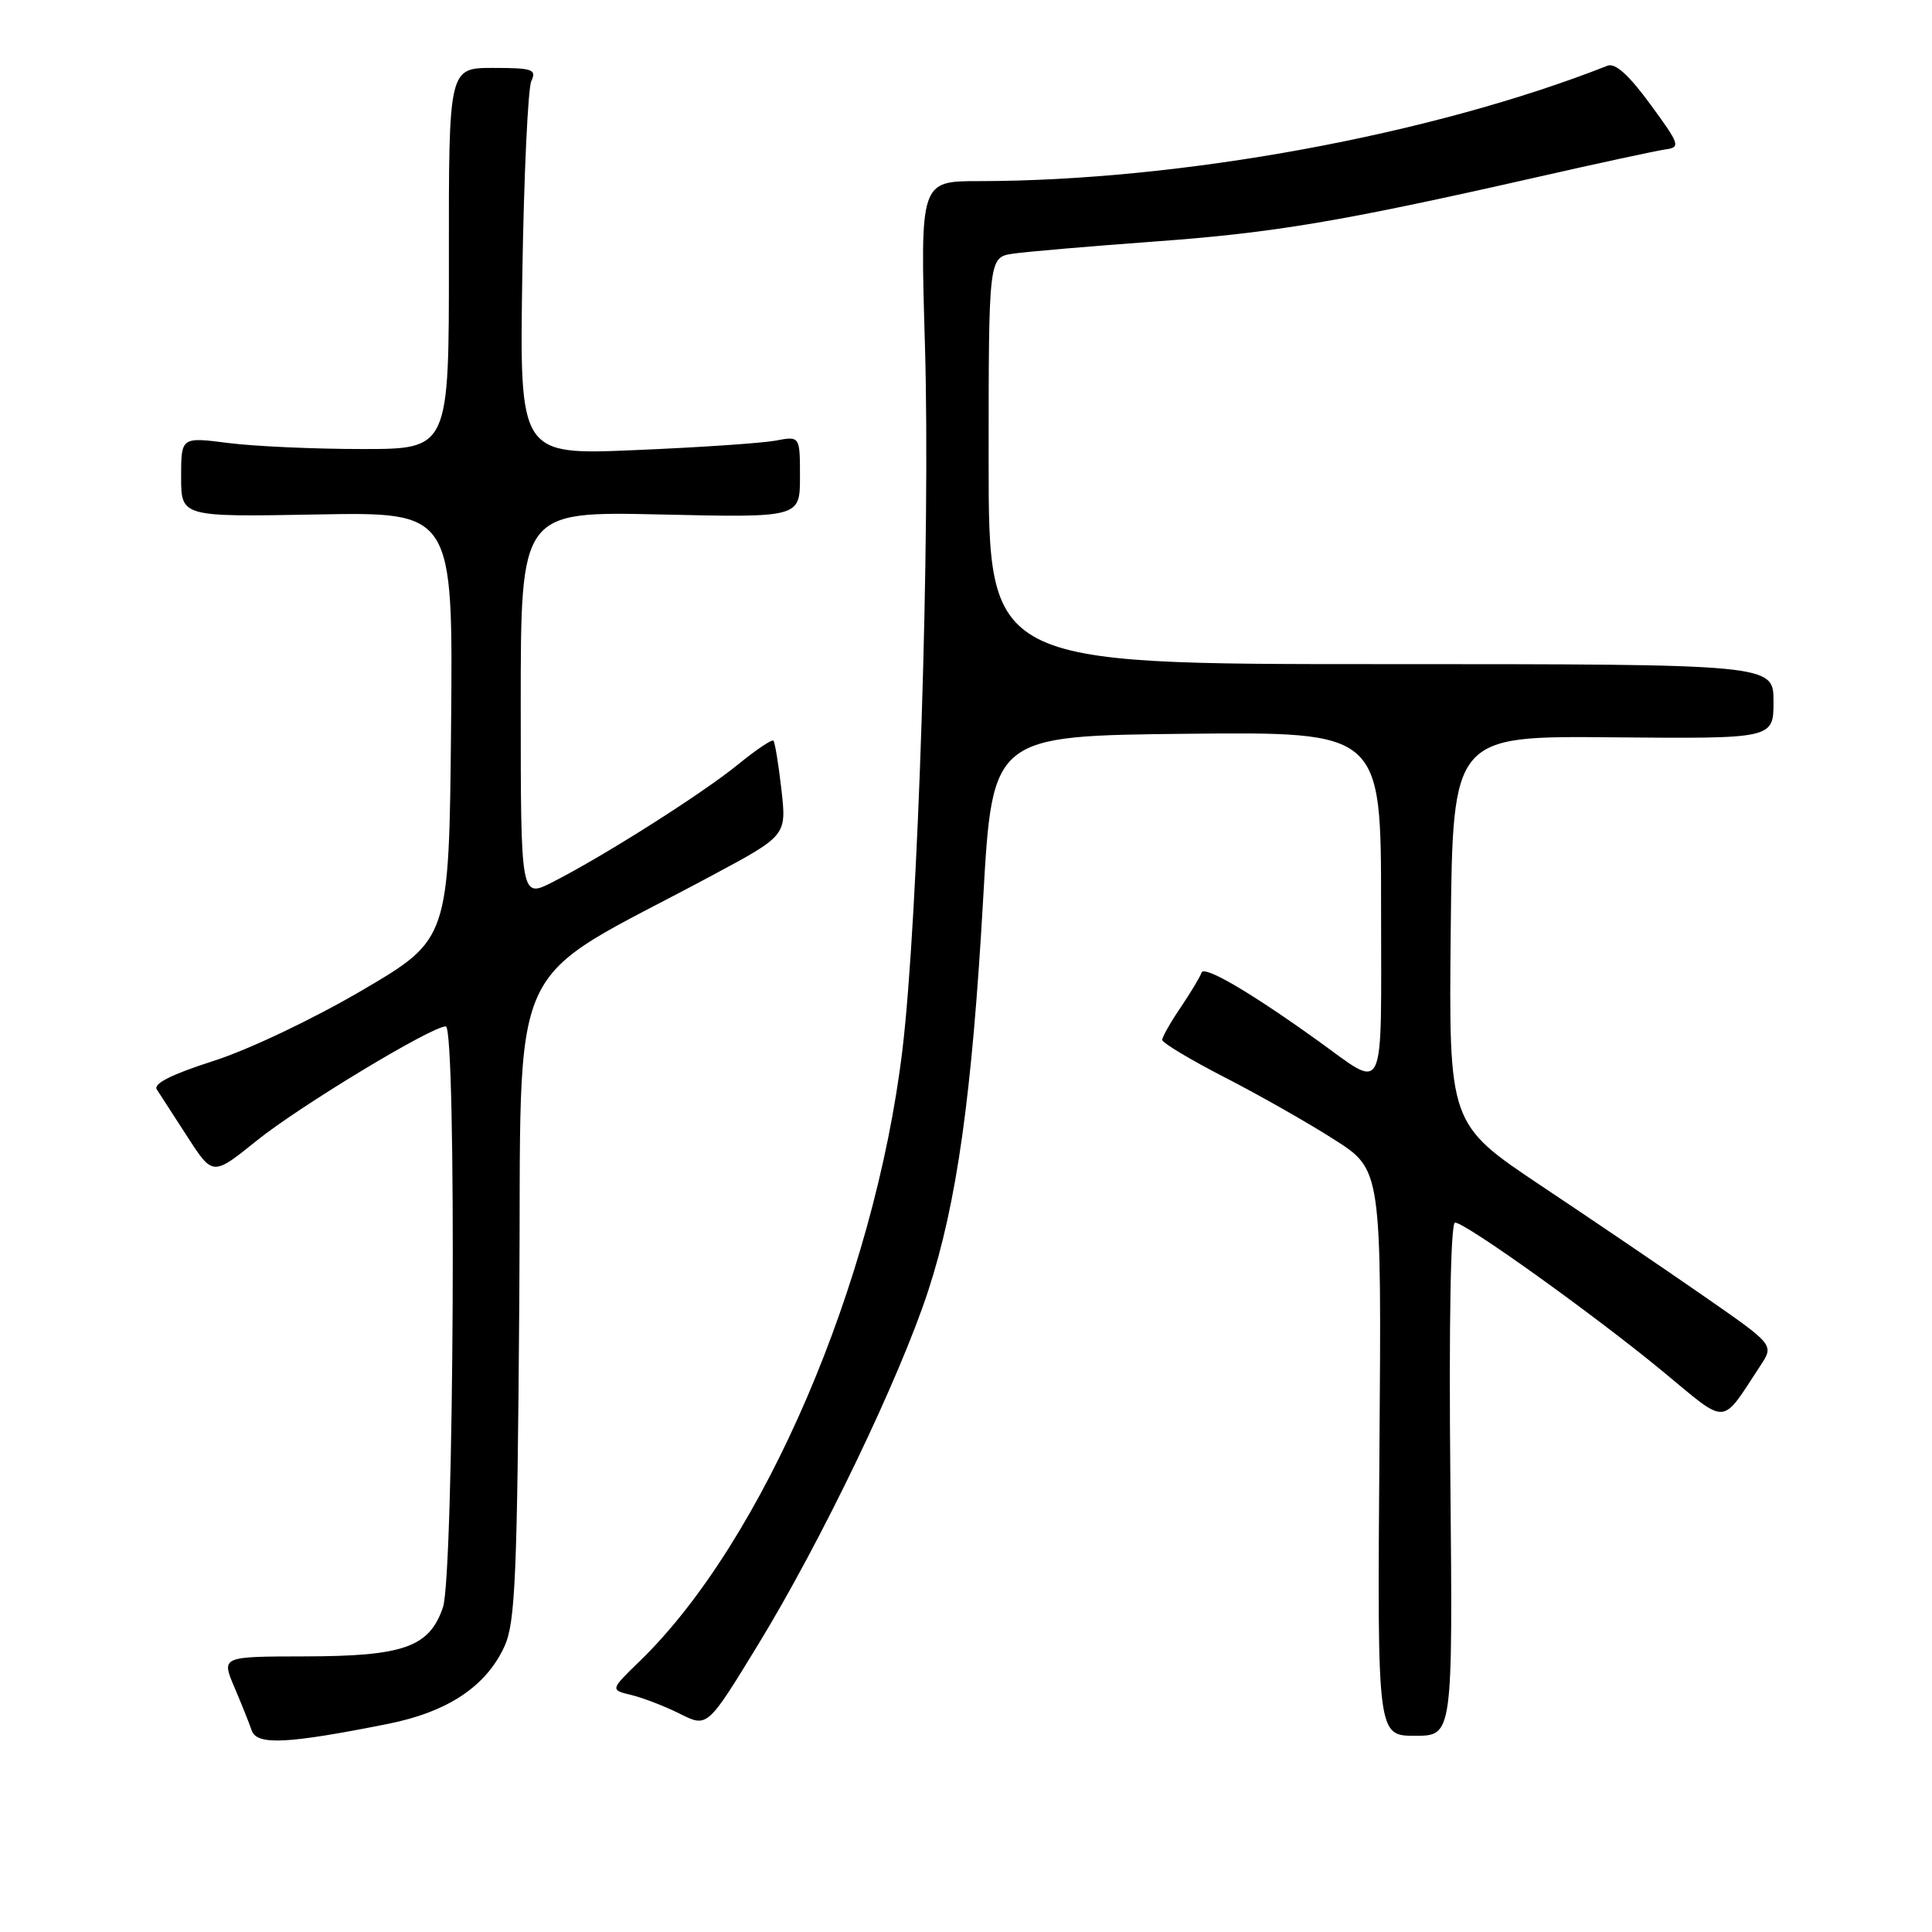 <?xml version="1.0" encoding="UTF-8" standalone="no"?>
<!DOCTYPE svg PUBLIC "-//W3C//DTD SVG 1.1//EN" "http://www.w3.org/Graphics/SVG/1.1/DTD/svg11.dtd" >
<svg xmlns="http://www.w3.org/2000/svg" xmlns:xlink="http://www.w3.org/1999/xlink" version="1.1" viewBox="0 0 256 256">
 <g >
 <path fill="currentColor"
d=" M 51.37 228.43 C 59.35 226.84 64.43 223.45 66.86 218.12 C 68.28 214.98 68.54 208.88 68.81 172.30 C 69.16 124.97 66.42 130.99 94.36 116.00 C 104.23 110.71 104.23 110.71 103.54 104.61 C 103.16 101.26 102.68 98.35 102.48 98.14 C 102.28 97.94 100.17 99.36 97.80 101.29 C 93.13 105.11 80.06 113.40 73.25 116.87 C 69.00 119.04 69.00 119.04 69.00 93.40 C 69.00 67.76 69.00 67.76 87.50 68.17 C 106.00 68.59 106.00 68.59 106.00 63.18 C 106.00 57.77 106.00 57.77 102.75 58.39 C 100.96 58.72 92.60 59.29 84.17 59.64 C 68.84 60.29 68.84 60.29 69.21 36.40 C 69.42 23.25 69.96 11.71 70.40 10.75 C 71.13 9.19 70.58 9.00 65.34 9.00 C 59.46 9.00 59.46 9.00 59.48 34.25 C 59.50 59.50 59.50 59.50 48.00 59.50 C 41.67 59.50 33.69 59.14 30.25 58.70 C 24.00 57.90 24.00 57.90 24.00 63.20 C 24.00 68.50 24.00 68.50 42.01 68.17 C 60.03 67.84 60.03 67.84 59.77 96.15 C 59.50 124.46 59.50 124.46 48.00 131.21 C 41.49 135.03 32.93 139.10 28.26 140.59 C 22.73 142.36 20.27 143.60 20.78 144.36 C 21.19 144.99 23.03 147.83 24.86 150.67 C 28.20 155.83 28.20 155.83 34.03 151.13 C 39.68 146.58 57.18 136.00 59.07 136.00 C 60.52 136.00 60.17 208.68 58.69 212.99 C 56.89 218.25 53.50 219.46 40.42 219.48 C 29.34 219.50 29.34 219.50 31.03 223.50 C 31.97 225.70 33.01 228.30 33.35 229.29 C 34.04 231.28 38.02 231.09 51.37 228.43 Z  M 192.18 196.00 C 191.98 175.18 192.22 162.00 192.80 162.00 C 194.18 162.00 211.28 174.25 220.34 181.73 C 229.09 188.96 227.95 189.03 233.29 180.91 C 235.07 178.20 235.07 178.20 225.79 171.76 C 220.68 168.21 210.98 161.63 204.23 157.13 C 191.97 148.94 191.97 148.94 192.23 123.22 C 192.50 97.50 192.50 97.50 213.75 97.70 C 235.00 97.89 235.00 97.89 235.00 92.95 C 235.00 88.00 235.00 88.00 183.00 88.00 C 131.00 88.00 131.00 88.00 131.00 61.05 C 131.00 34.09 131.00 34.09 134.25 33.61 C 136.04 33.35 144.43 32.63 152.91 32.01 C 168.77 30.86 177.64 29.37 203.50 23.51 C 211.75 21.63 219.48 19.97 220.67 19.80 C 222.71 19.52 222.60 19.17 218.67 13.81 C 215.83 9.93 214.02 8.30 213.00 8.71 C 189.71 17.88 156.46 23.98 129.71 24.00 C 121.92 24.00 121.92 24.00 122.56 45.75 C 123.30 70.53 121.66 121.82 119.57 139.16 C 115.86 169.92 101.11 204.25 84.80 220.08 C 80.84 223.92 80.84 223.92 83.67 224.60 C 85.23 224.98 88.13 226.10 90.12 227.10 C 93.74 228.91 93.74 228.91 100.46 217.91 C 108.82 204.23 119.19 182.66 122.99 171.04 C 126.80 159.39 128.80 145.08 130.28 119.00 C 131.50 97.50 131.50 97.50 157.25 97.23 C 183.00 96.97 183.00 96.97 183.00 120.02 C 183.00 146.09 183.78 144.46 174.50 137.81 C 165.62 131.44 159.54 127.89 159.21 128.88 C 159.01 129.46 157.76 131.54 156.43 133.51 C 155.09 135.48 154.00 137.41 154.00 137.79 C 154.01 138.18 157.72 140.41 162.25 142.74 C 166.79 145.07 173.33 148.78 176.78 150.99 C 183.07 154.99 183.07 154.99 182.78 192.50 C 182.50 230.00 182.50 230.00 187.50 230.00 C 192.50 230.00 192.50 230.00 192.18 196.00 Z "/>
</g>
</svg>